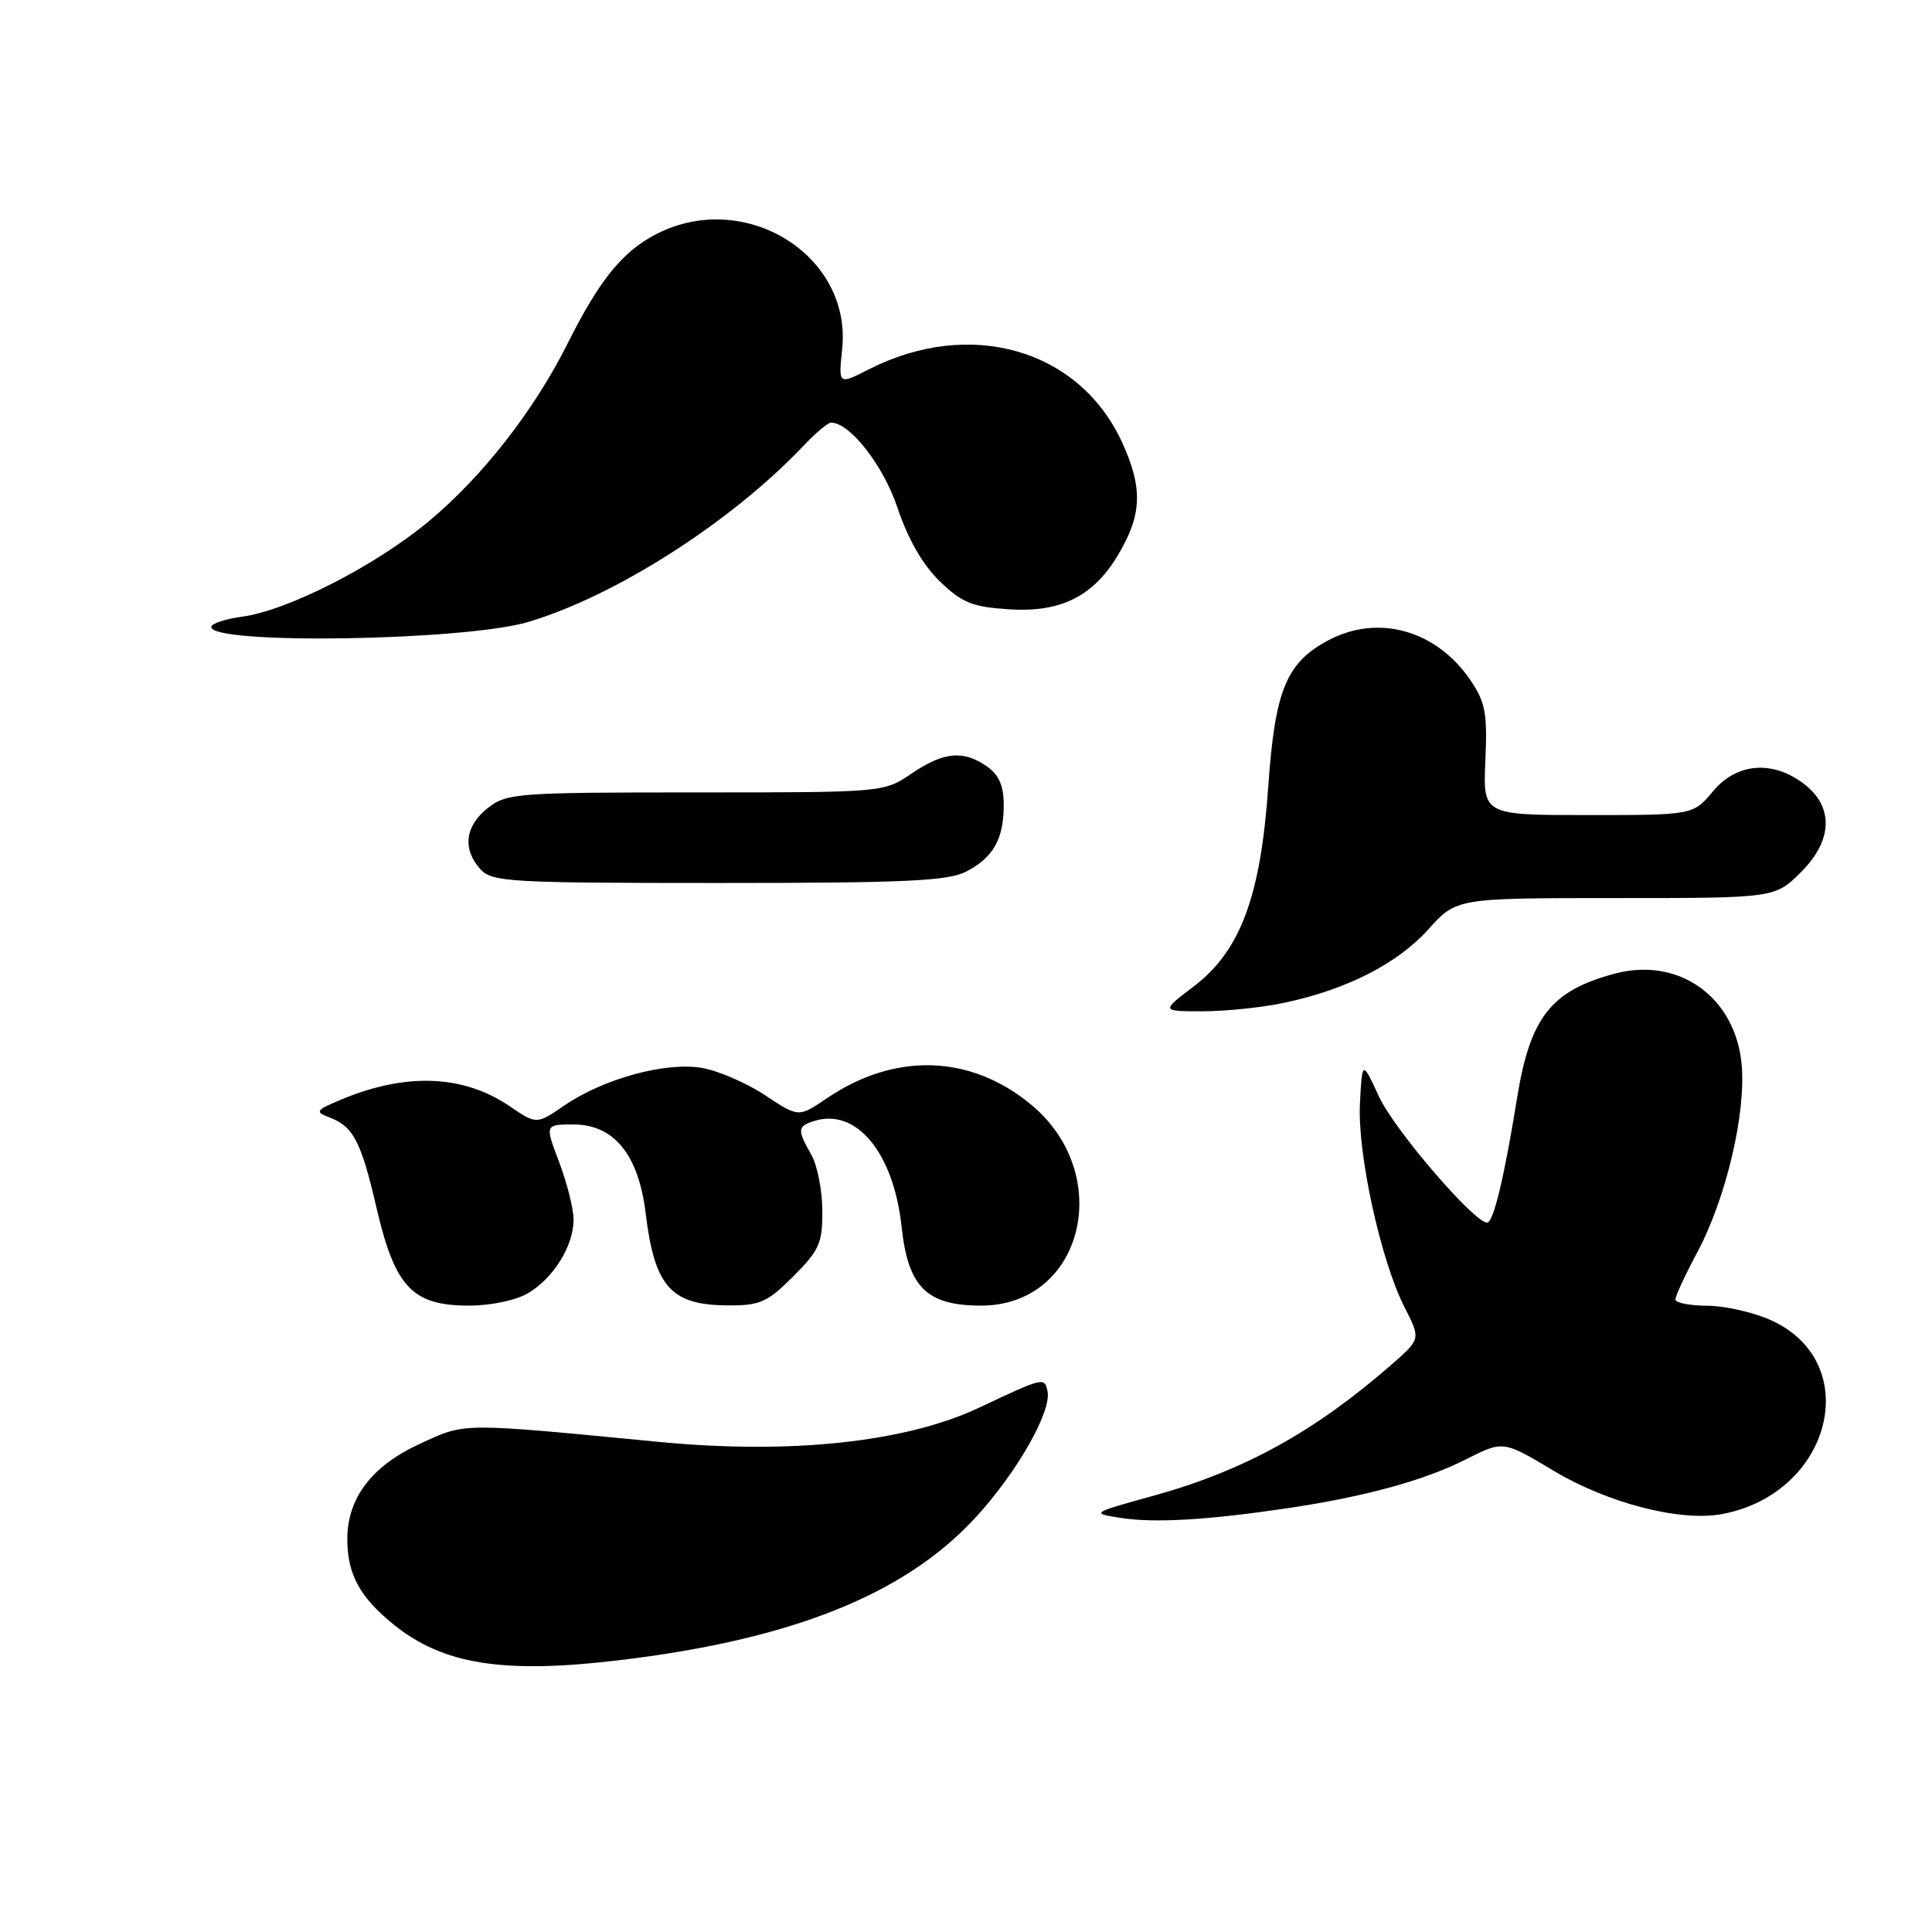 <?xml version="1.0" encoding="UTF-8" standalone="no"?>
<!DOCTYPE svg PUBLIC "-//W3C//DTD SVG 1.1//EN" "http://www.w3.org/Graphics/SVG/1.1/DTD/svg11.dtd" >
<svg xmlns="http://www.w3.org/2000/svg" xmlns:xlink="http://www.w3.org/1999/xlink" version="1.1" viewBox="0 0 256 256">
 <g >
 <path fill="currentColor"
d=" M 82.03 219.99 C 104.85 217.27 119.80 211.31 129.17 201.18 C 134.69 195.22 139.37 187.04 138.80 184.34 C 138.41 182.46 138.30 182.49 129.77 186.51 C 120.03 191.11 104.84 192.74 87.33 191.06 C 60.73 188.50 61.79 188.49 55.66 191.30 C 49.26 194.23 46.00 198.52 46.02 204.00 C 46.03 208.62 47.70 211.66 52.21 215.30 C 58.75 220.56 66.71 221.82 82.03 219.99 Z  M 170.50 199.86 C 180.80 198.34 188.73 196.17 194.27 193.36 C 199.18 190.88 199.18 190.88 205.84 194.87 C 213.07 199.20 222.66 201.66 228.20 200.62 C 242.71 197.88 247.08 180.57 234.68 174.94 C 232.38 173.90 228.59 173.03 226.25 173.02 C 223.91 173.01 222.00 172.63 222.00 172.18 C 222.00 171.73 223.31 168.91 224.90 165.93 C 228.72 158.79 231.39 147.44 230.77 140.98 C 229.92 132.07 222.41 126.74 213.93 129.02 C 205.50 131.29 202.74 134.82 201.02 145.50 C 199.32 156.02 197.89 162.00 197.05 162.00 C 195.31 162.00 184.73 149.67 182.71 145.28 C 180.50 140.50 180.50 140.50 180.20 146.20 C 179.85 152.85 182.96 167.04 186.11 173.22 C 188.26 177.43 188.26 177.43 184.38 180.82 C 174.22 189.69 164.85 194.86 152.99 198.15 C 144.54 200.49 144.52 200.50 148.50 201.13 C 152.95 201.83 159.98 201.42 170.50 199.86 Z  M 69.96 171.36 C 73.35 169.36 76.00 165.08 76.00 161.61 C 76.00 160.18 75.14 156.77 74.10 154.01 C 72.19 149.00 72.19 149.00 76.01 149.00 C 81.36 149.00 84.61 153.01 85.55 160.74 C 86.73 170.48 88.89 172.92 96.37 172.97 C 100.71 173.00 101.66 172.58 105.12 169.12 C 108.58 165.65 109.00 164.71 108.96 160.37 C 108.95 157.69 108.29 154.38 107.50 153.00 C 105.62 149.71 105.66 149.24 107.87 148.54 C 113.47 146.76 118.42 152.74 119.47 162.58 C 120.33 170.56 122.79 173.00 130.00 173.00 C 143.54 173.00 147.82 155.59 136.57 146.32 C 128.55 139.71 118.55 139.42 109.53 145.55 C 105.81 148.07 105.81 148.07 101.36 145.11 C 98.90 143.49 95.14 141.86 92.98 141.50 C 88.18 140.69 79.97 142.93 74.80 146.47 C 71.10 149.01 71.10 149.01 67.49 146.55 C 61.34 142.39 53.74 142.11 45.11 145.74 C 41.89 147.09 41.72 147.33 43.53 148.01 C 46.82 149.24 47.82 151.14 49.89 160.05 C 52.34 170.57 54.64 173.00 62.15 173.00 C 65.02 173.00 68.38 172.30 69.96 171.36 Z  M 170.20 132.87 C 178.47 131.11 185.16 127.69 189.25 123.16 C 192.99 119.00 192.99 119.00 214.10 119.00 C 235.20 119.00 235.20 119.00 238.67 115.53 C 242.90 111.30 243.00 106.82 238.93 103.79 C 234.78 100.70 230.10 101.12 226.99 104.84 C 224.35 108.00 224.35 108.00 210.43 108.00 C 196.50 108.00 196.50 108.00 196.82 100.75 C 197.10 94.50 196.82 93.03 194.82 90.10 C 190.30 83.48 182.59 81.33 175.98 84.86 C 170.42 87.84 168.94 91.46 168.05 104.24 C 167.04 118.81 164.36 126.00 158.17 130.71 C 153.84 134.00 153.84 134.00 159.37 134.00 C 162.41 134.00 167.29 133.49 170.20 132.87 Z  M 128.02 115.49 C 131.63 113.63 133.00 111.18 133.00 106.62 C 133.00 104.13 132.36 102.66 130.78 101.56 C 127.65 99.37 125.03 99.61 120.79 102.50 C 117.11 105.00 117.11 105.00 92.19 105.00 C 68.49 105.00 67.14 105.10 64.63 107.07 C 61.62 109.44 61.25 112.52 63.65 115.17 C 65.19 116.87 67.51 117.00 95.20 117.00 C 119.91 117.00 125.61 116.74 128.02 115.49 Z  M 70.00 82.41 C 81.59 78.96 96.87 69.18 106.44 59.10 C 108.05 57.39 109.71 56.00 110.11 56.00 C 112.63 56.00 117.07 61.69 118.95 67.36 C 120.31 71.43 122.27 74.84 124.51 77.01 C 127.48 79.88 128.81 80.42 133.74 80.74 C 140.47 81.17 144.77 79.07 148.01 73.76 C 151.33 68.30 151.49 64.76 148.69 58.63 C 143.02 46.26 128.54 42.09 115.08 48.96 C 111.10 50.99 111.10 50.99 111.59 46.25 C 112.90 33.82 98.72 25.02 87.02 30.99 C 82.51 33.29 79.44 37.07 75.22 45.50 C 70.76 54.41 63.94 63.14 56.82 69.07 C 49.71 74.99 38.13 80.90 32.05 81.72 C 29.82 82.02 28.00 82.63 28.00 83.08 C 28.00 85.45 61.58 84.92 70.00 82.41 Z "/>
</g>
</svg>